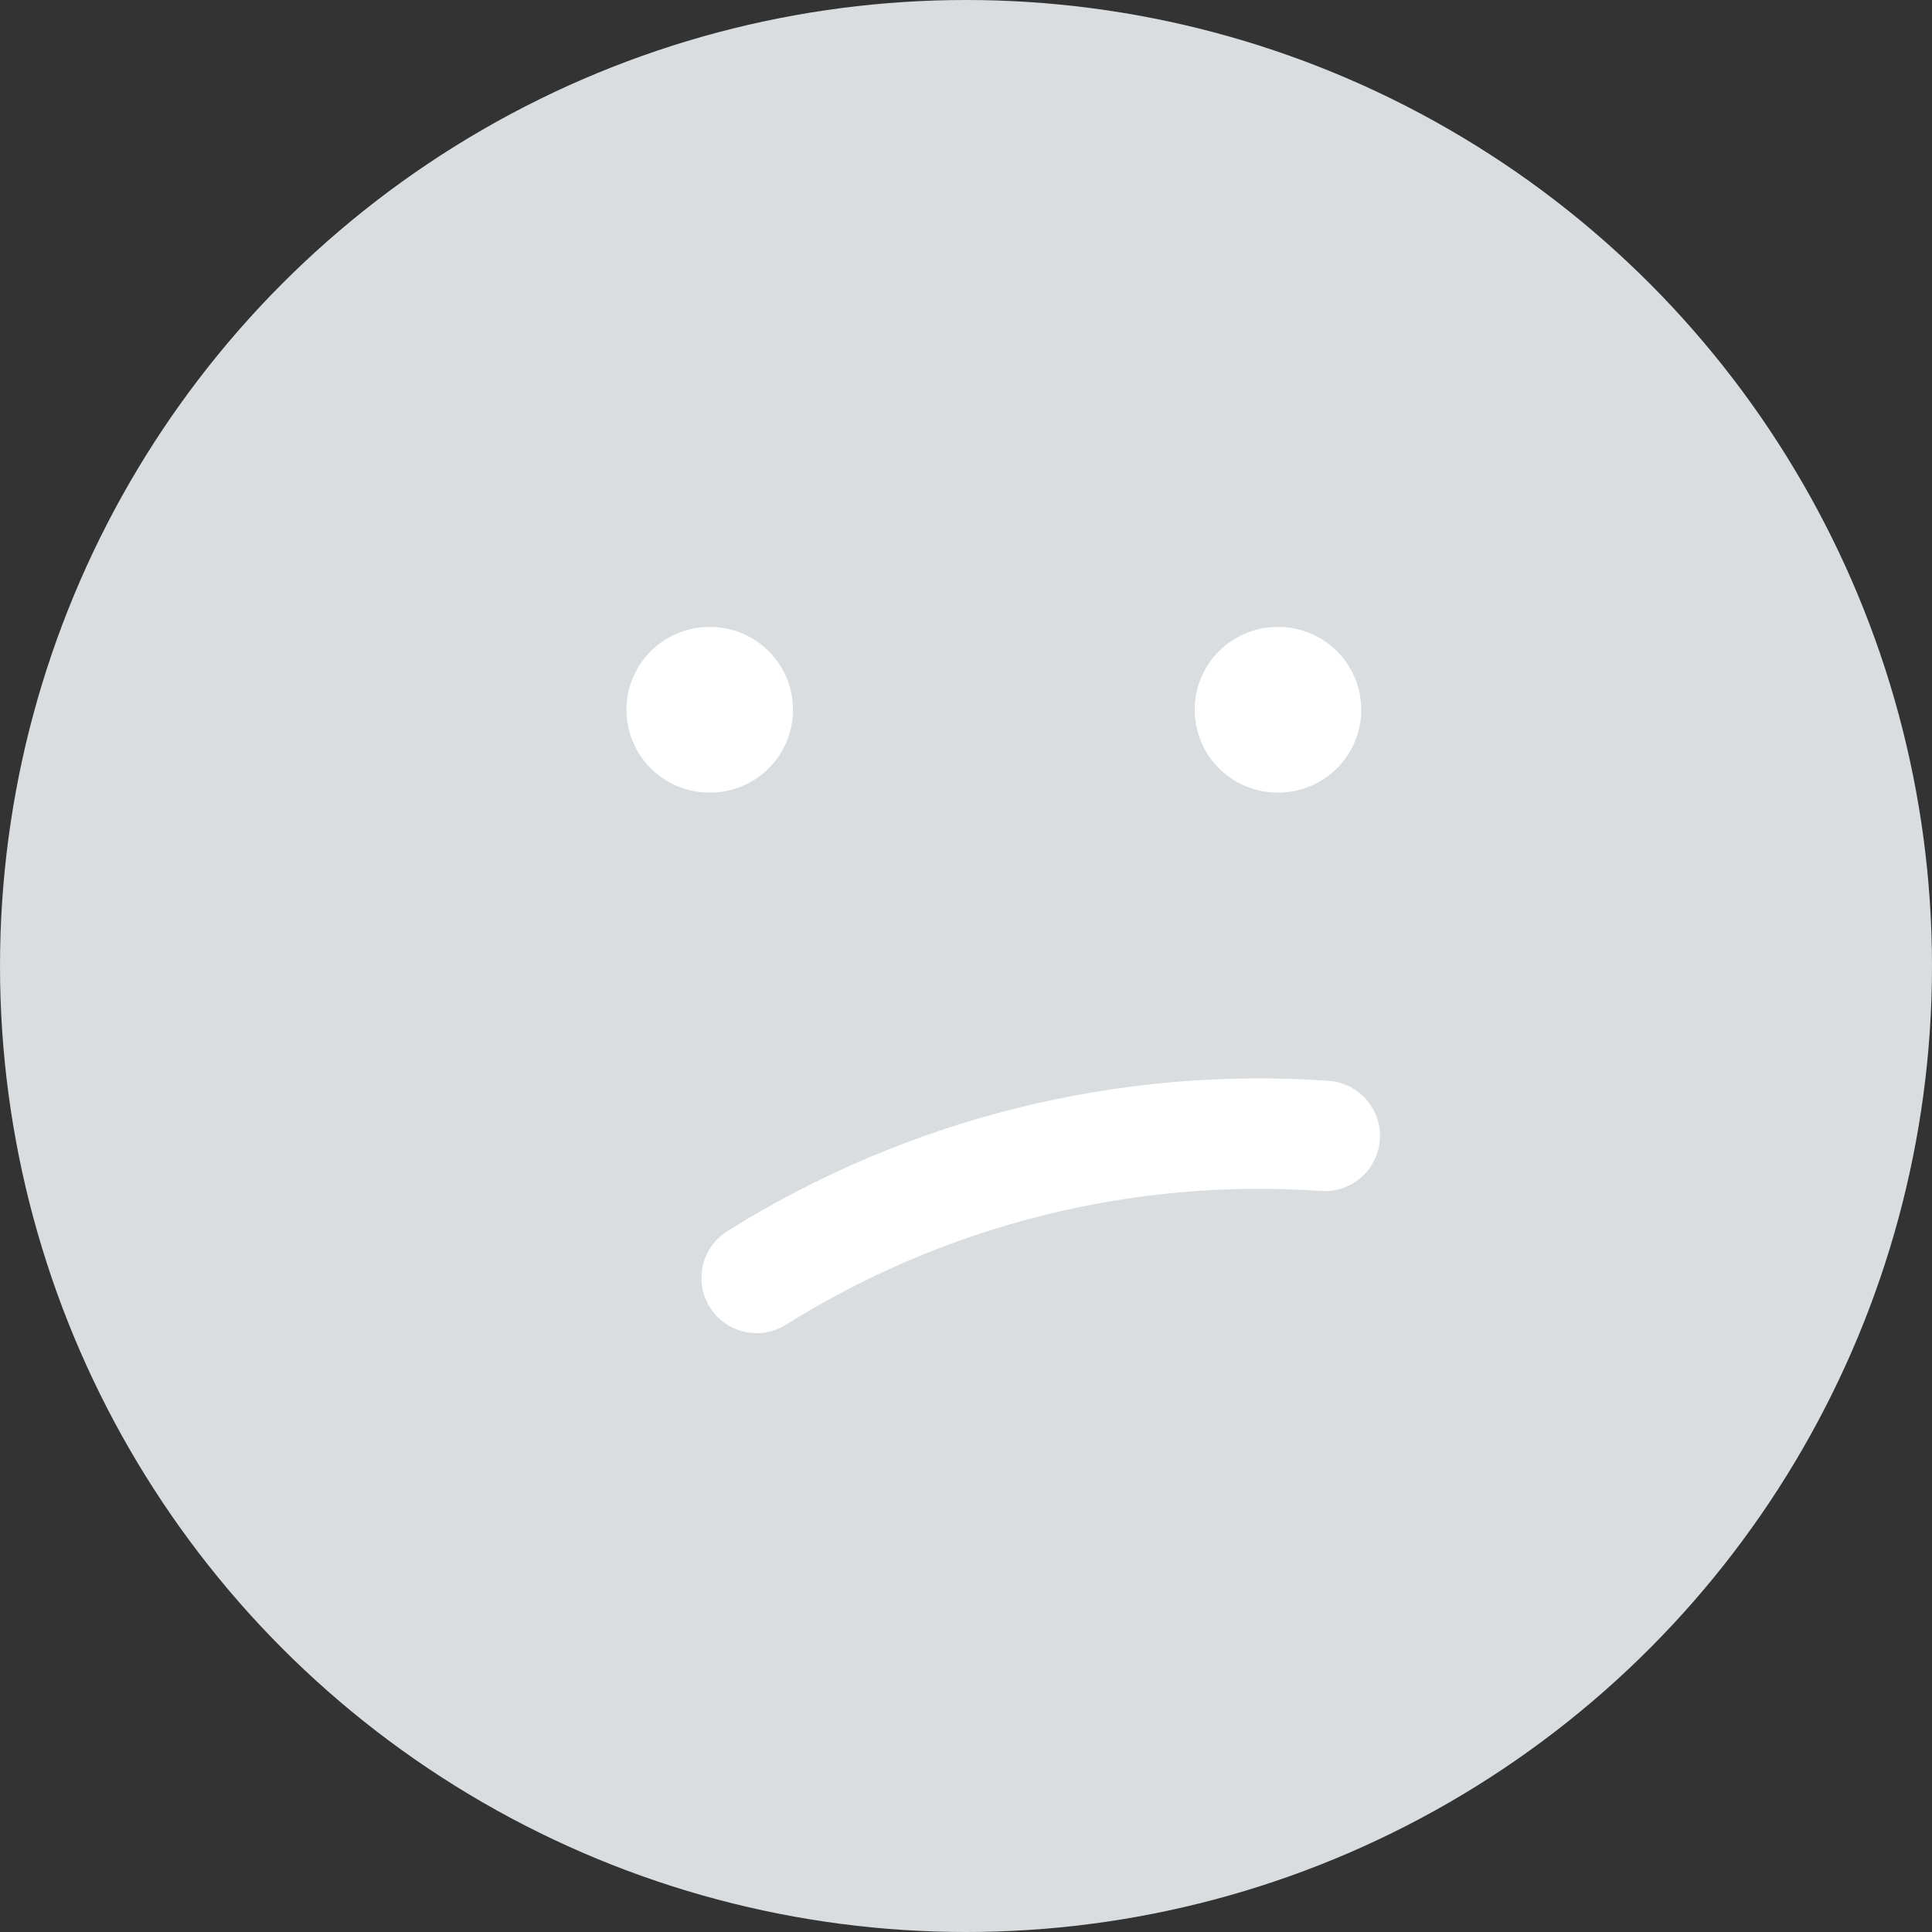 <svg width="35" height="35" viewBox="0 0 35 35" fill="none" xmlns="http://www.w3.org/2000/svg">
<rect x="0" y="0" width="35" height="35" fill="#333333" stroke="none"/>
<circle cx="17.5" cy="17.5" r="17.5" fill="#D9DDDF"/>
<path d="M12.849 12.858H12.866" stroke="white" stroke-width="3" stroke-linecap="round" stroke-linejoin="round"/>
<path d="M23.143 12.858H23.16" stroke="white" stroke-width="3" stroke-linecap="round" stroke-linejoin="round"/>
<path d="M13.707 23.151C16.78 21.227 20.383 20.326 24 20.578" stroke="white" stroke-width="2" stroke-linecap="round" stroke-linejoin="round"/>
</svg>

